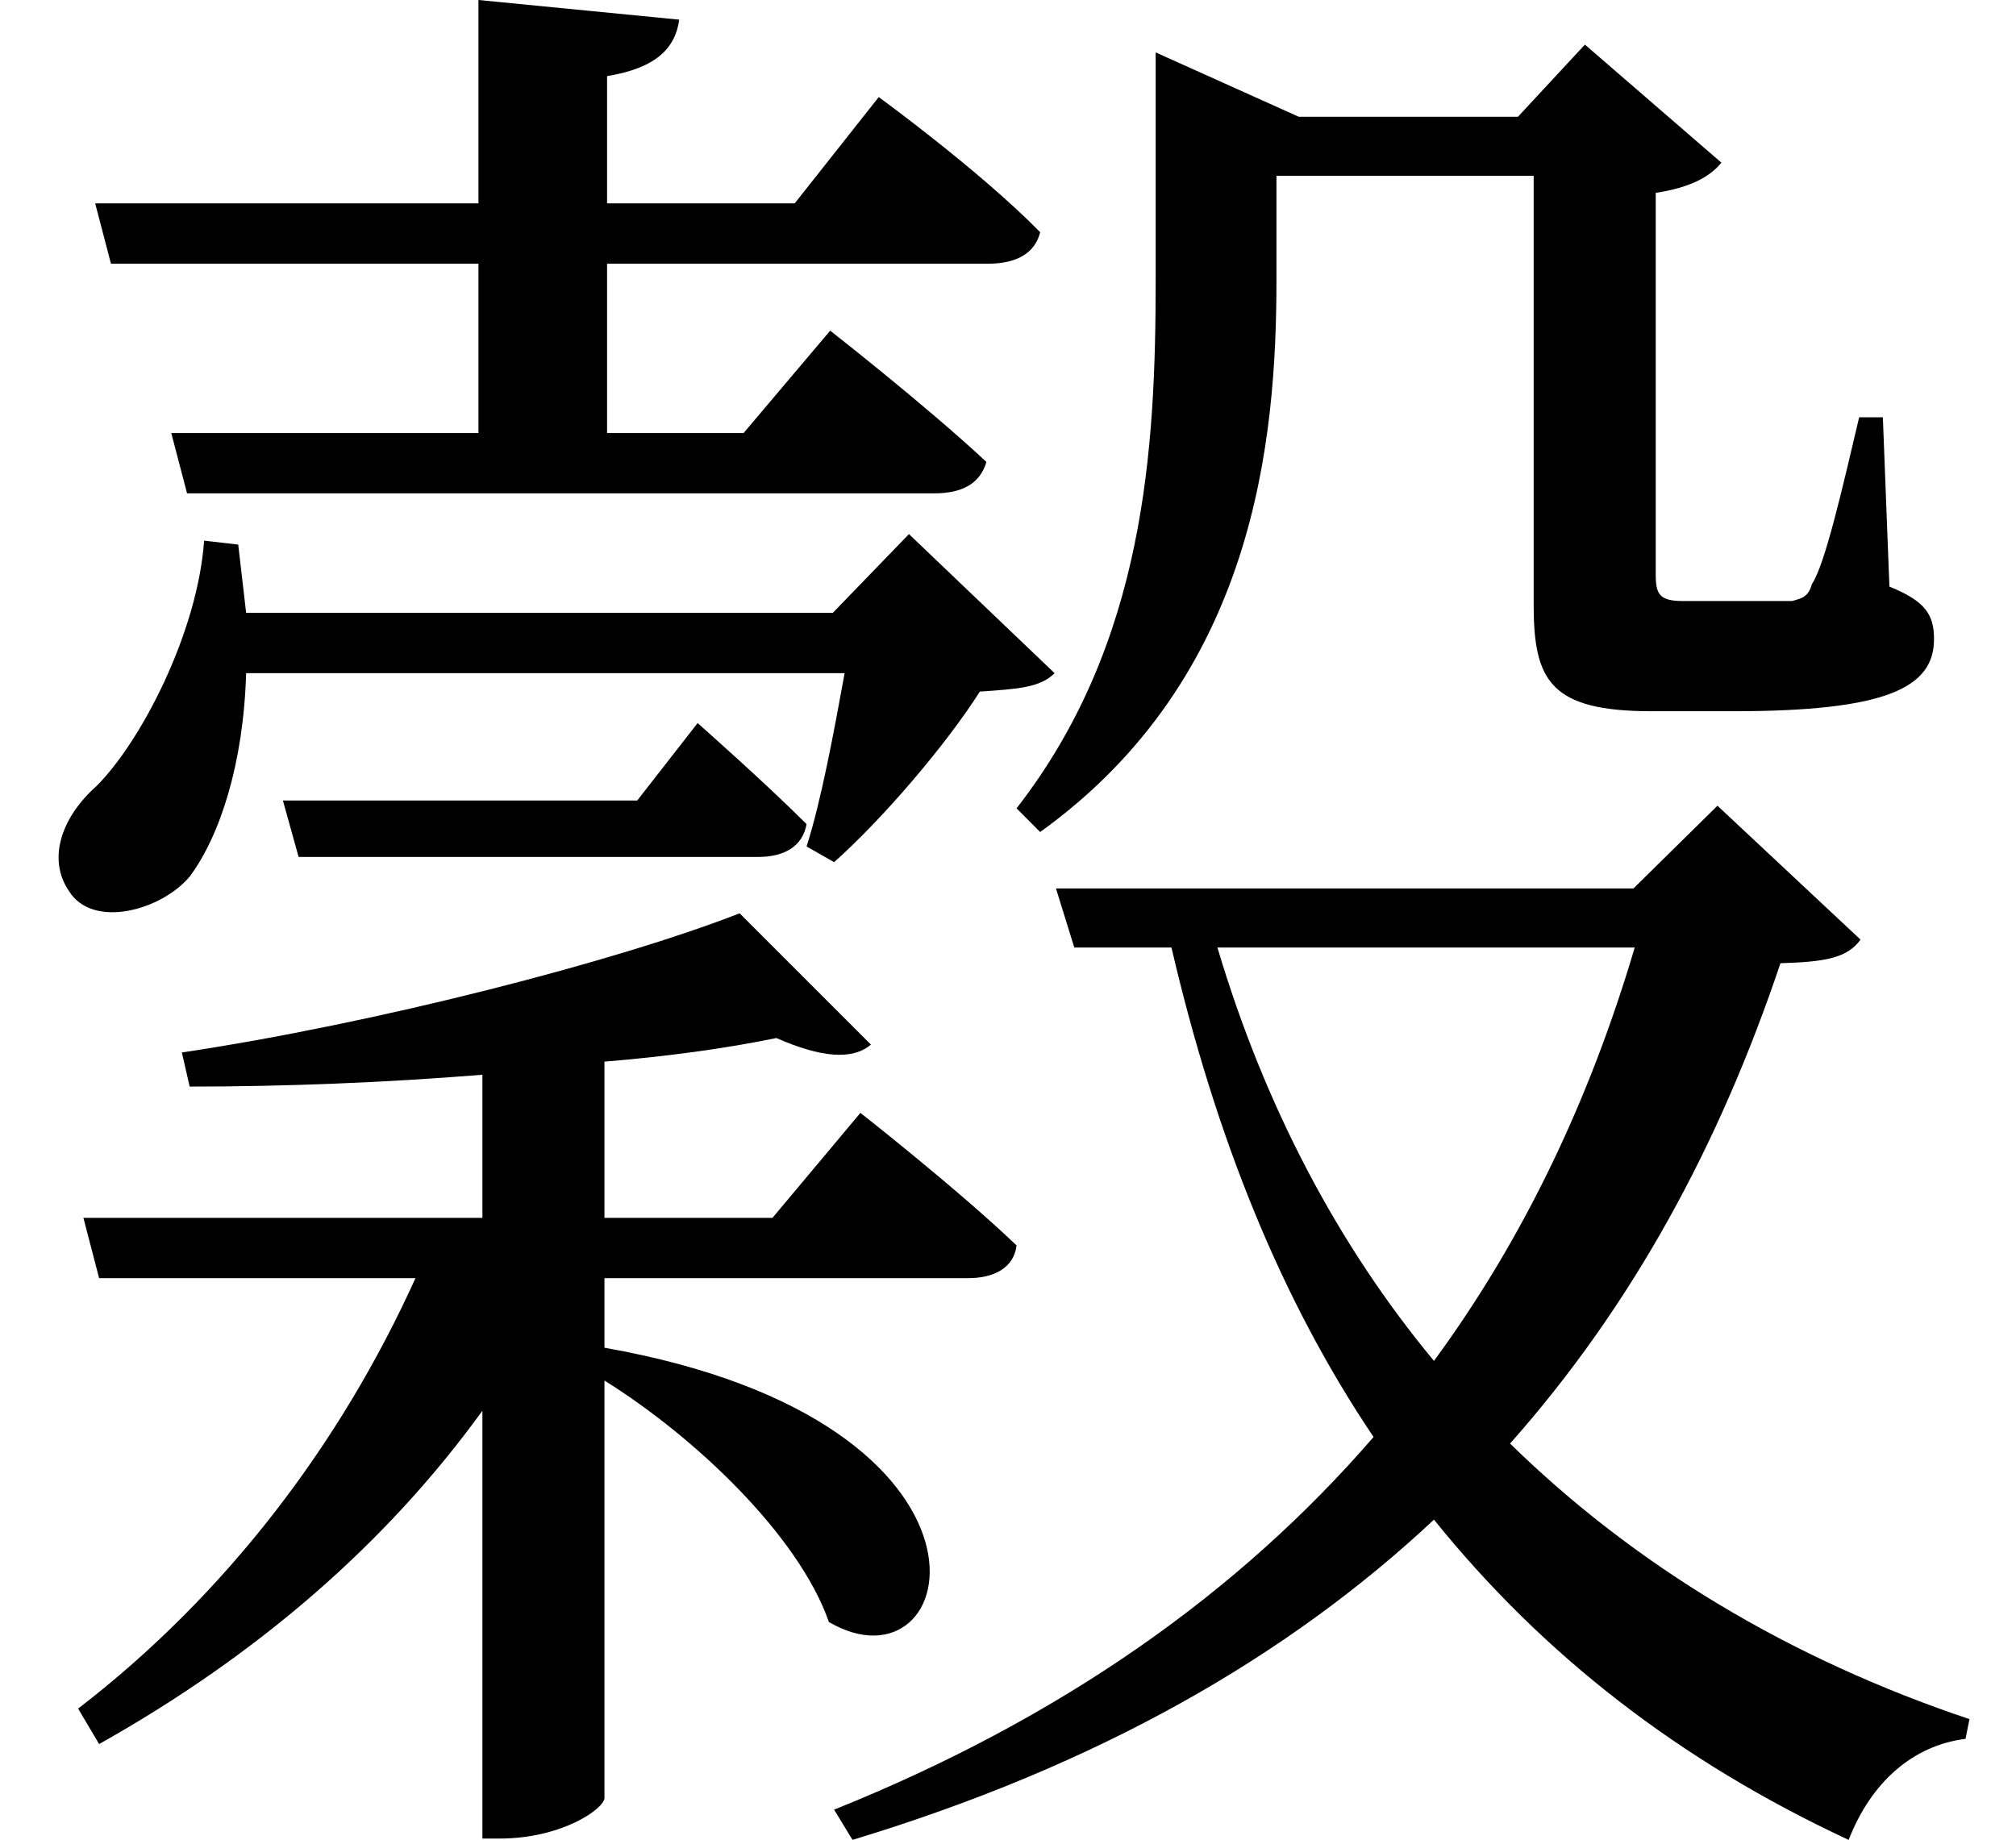 <svg height="21.906" viewBox="0 0 24 21.906" width="24" xmlns="http://www.w3.org/2000/svg">
<path d="M3.391,10.531 L3.578,9.859 L9.047,9.859 C9.359,9.859 9.578,9.984 9.625,10.25 C9.125,10.75 8.328,11.453 8.328,11.453 L7.609,10.531 Z M2.453,13.625 C2.375,12.531 1.703,11.234 1.172,10.703 C0.766,10.344 0.578,9.844 0.844,9.453 C1.125,9 1.938,9.219 2.281,9.625 C2.641,10.109 2.922,10.969 2.953,12.047 L10.078,12.047 C9.953,11.359 9.797,10.516 9.625,9.984 L9.953,9.797 C10.531,10.312 11.281,11.188 11.688,11.828 C12.141,11.859 12.406,11.875 12.578,12.047 L10.844,13.703 L9.938,12.766 L2.953,12.766 L2.859,13.578 Z M8.828,9.188 C7.344,8.609 4.484,7.875 2.188,7.531 L2.281,7.125 C3.406,7.125 4.609,7.172 5.766,7.266 L5.766,5.562 L1.016,5.562 L1.203,4.844 L4.969,4.844 C4.078,2.875 2.719,1.078 0.953,-0.281 L1.203,-0.703 C3.094,0.359 4.625,1.688 5.766,3.266 L5.766,-1.828 L5.969,-1.828 C6.719,-1.828 7.219,-1.469 7.219,-1.344 L7.219,3.625 C8.297,2.953 9.531,1.781 9.891,0.75 C11.469,-0.172 12.266,3.125 7.219,4.016 L7.219,4.844 L11.547,4.844 C11.859,4.844 12.094,4.969 12.125,5.234 C11.422,5.906 10.266,6.812 10.266,6.812 L9.219,5.562 L7.219,5.562 L7.219,7.422 C7.969,7.484 8.656,7.578 9.266,7.703 C9.797,7.469 10.172,7.438 10.391,7.625 Z M5.719,20.062 L5.719,17.641 L1.156,17.641 L1.344,16.922 L5.719,16.922 L5.719,14.906 L2.062,14.906 L2.25,14.188 L11.141,14.188 C11.469,14.188 11.688,14.297 11.766,14.562 C11.047,15.234 9.906,16.125 9.906,16.125 L8.875,14.906 L7.25,14.906 L7.25,16.922 L11.781,16.922 C12.125,16.922 12.344,17.047 12.406,17.297 C11.688,18.031 10.484,18.906 10.484,18.906 L9.484,17.641 L7.25,17.641 L7.25,19.156 C7.828,19.25 8.062,19.484 8.109,19.828 Z M19.484,8.781 C18.953,6.984 18.172,5.328 17.094,3.859 C15.953,5.234 15.078,6.891 14.516,8.781 Z M12.594,9.484 L12.812,8.781 L13.969,8.781 C14.5,6.5 15.281,4.578 16.375,2.953 C14.781,1.109 12.672,-0.391 9.953,-1.484 L10.172,-1.844 C13.109,-0.953 15.359,0.344 17.094,1.969 C18.391,0.359 20.016,-0.906 22.031,-1.844 C22.297,-1.156 22.797,-0.719 23.422,-0.641 L23.469,-0.406 C21.328,0.312 19.484,1.422 18,2.875 C19.469,4.531 20.5,6.453 21.219,8.594 C21.75,8.609 22.016,8.656 22.172,8.875 L20.469,10.469 L19.469,9.484 Z M13.781,18.672 L13.781,16.734 C13.781,14.719 13.656,12.406 12.125,10.438 L12.406,10.156 C14.969,12 15.219,14.828 15.219,16.734 L15.219,17.969 L18.281,17.969 L18.281,12.859 C18.281,11.953 18.484,11.594 19.688,11.594 L20.656,11.594 C22.484,11.594 23.047,11.875 23.047,12.453 C23.047,12.75 22.938,12.906 22.516,13.078 L22.438,15.094 L22.156,15.094 C21.953,14.234 21.75,13.344 21.594,13.109 C21.547,12.938 21.453,12.938 21.359,12.906 C21.234,12.906 21.031,12.906 20.766,12.906 L20.062,12.906 C19.781,12.906 19.734,12.984 19.734,13.219 L19.734,17.766 C20.141,17.828 20.375,17.953 20.516,18.125 L18.891,19.531 L18.094,18.672 L15.484,18.672 L13.781,19.438 Z" transform="translate(-0.023, 20.062) scale(1, -1)"/>
</svg>